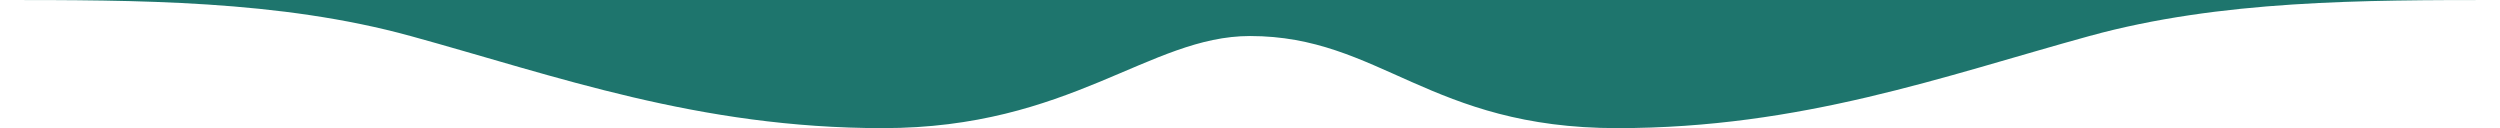 <svg width="2880" height="148" fill="none" xmlns="http://www.w3.org/2000/svg"><path d="M1863 147.609c-216.17 0-273.5-106.109-423-106.109V0h1440c-157.5 0-322 0-473 41.5-168.49 46.309-331.5 106.109-544 106.109ZM1017 147.609c216.17 0 307-106.109 423-106.109V0H0c157.5 0 322 0 473 41.5C641.495 87.81 804.5 147.61 1017 147.61Z" fill="#1E756D"/></svg>